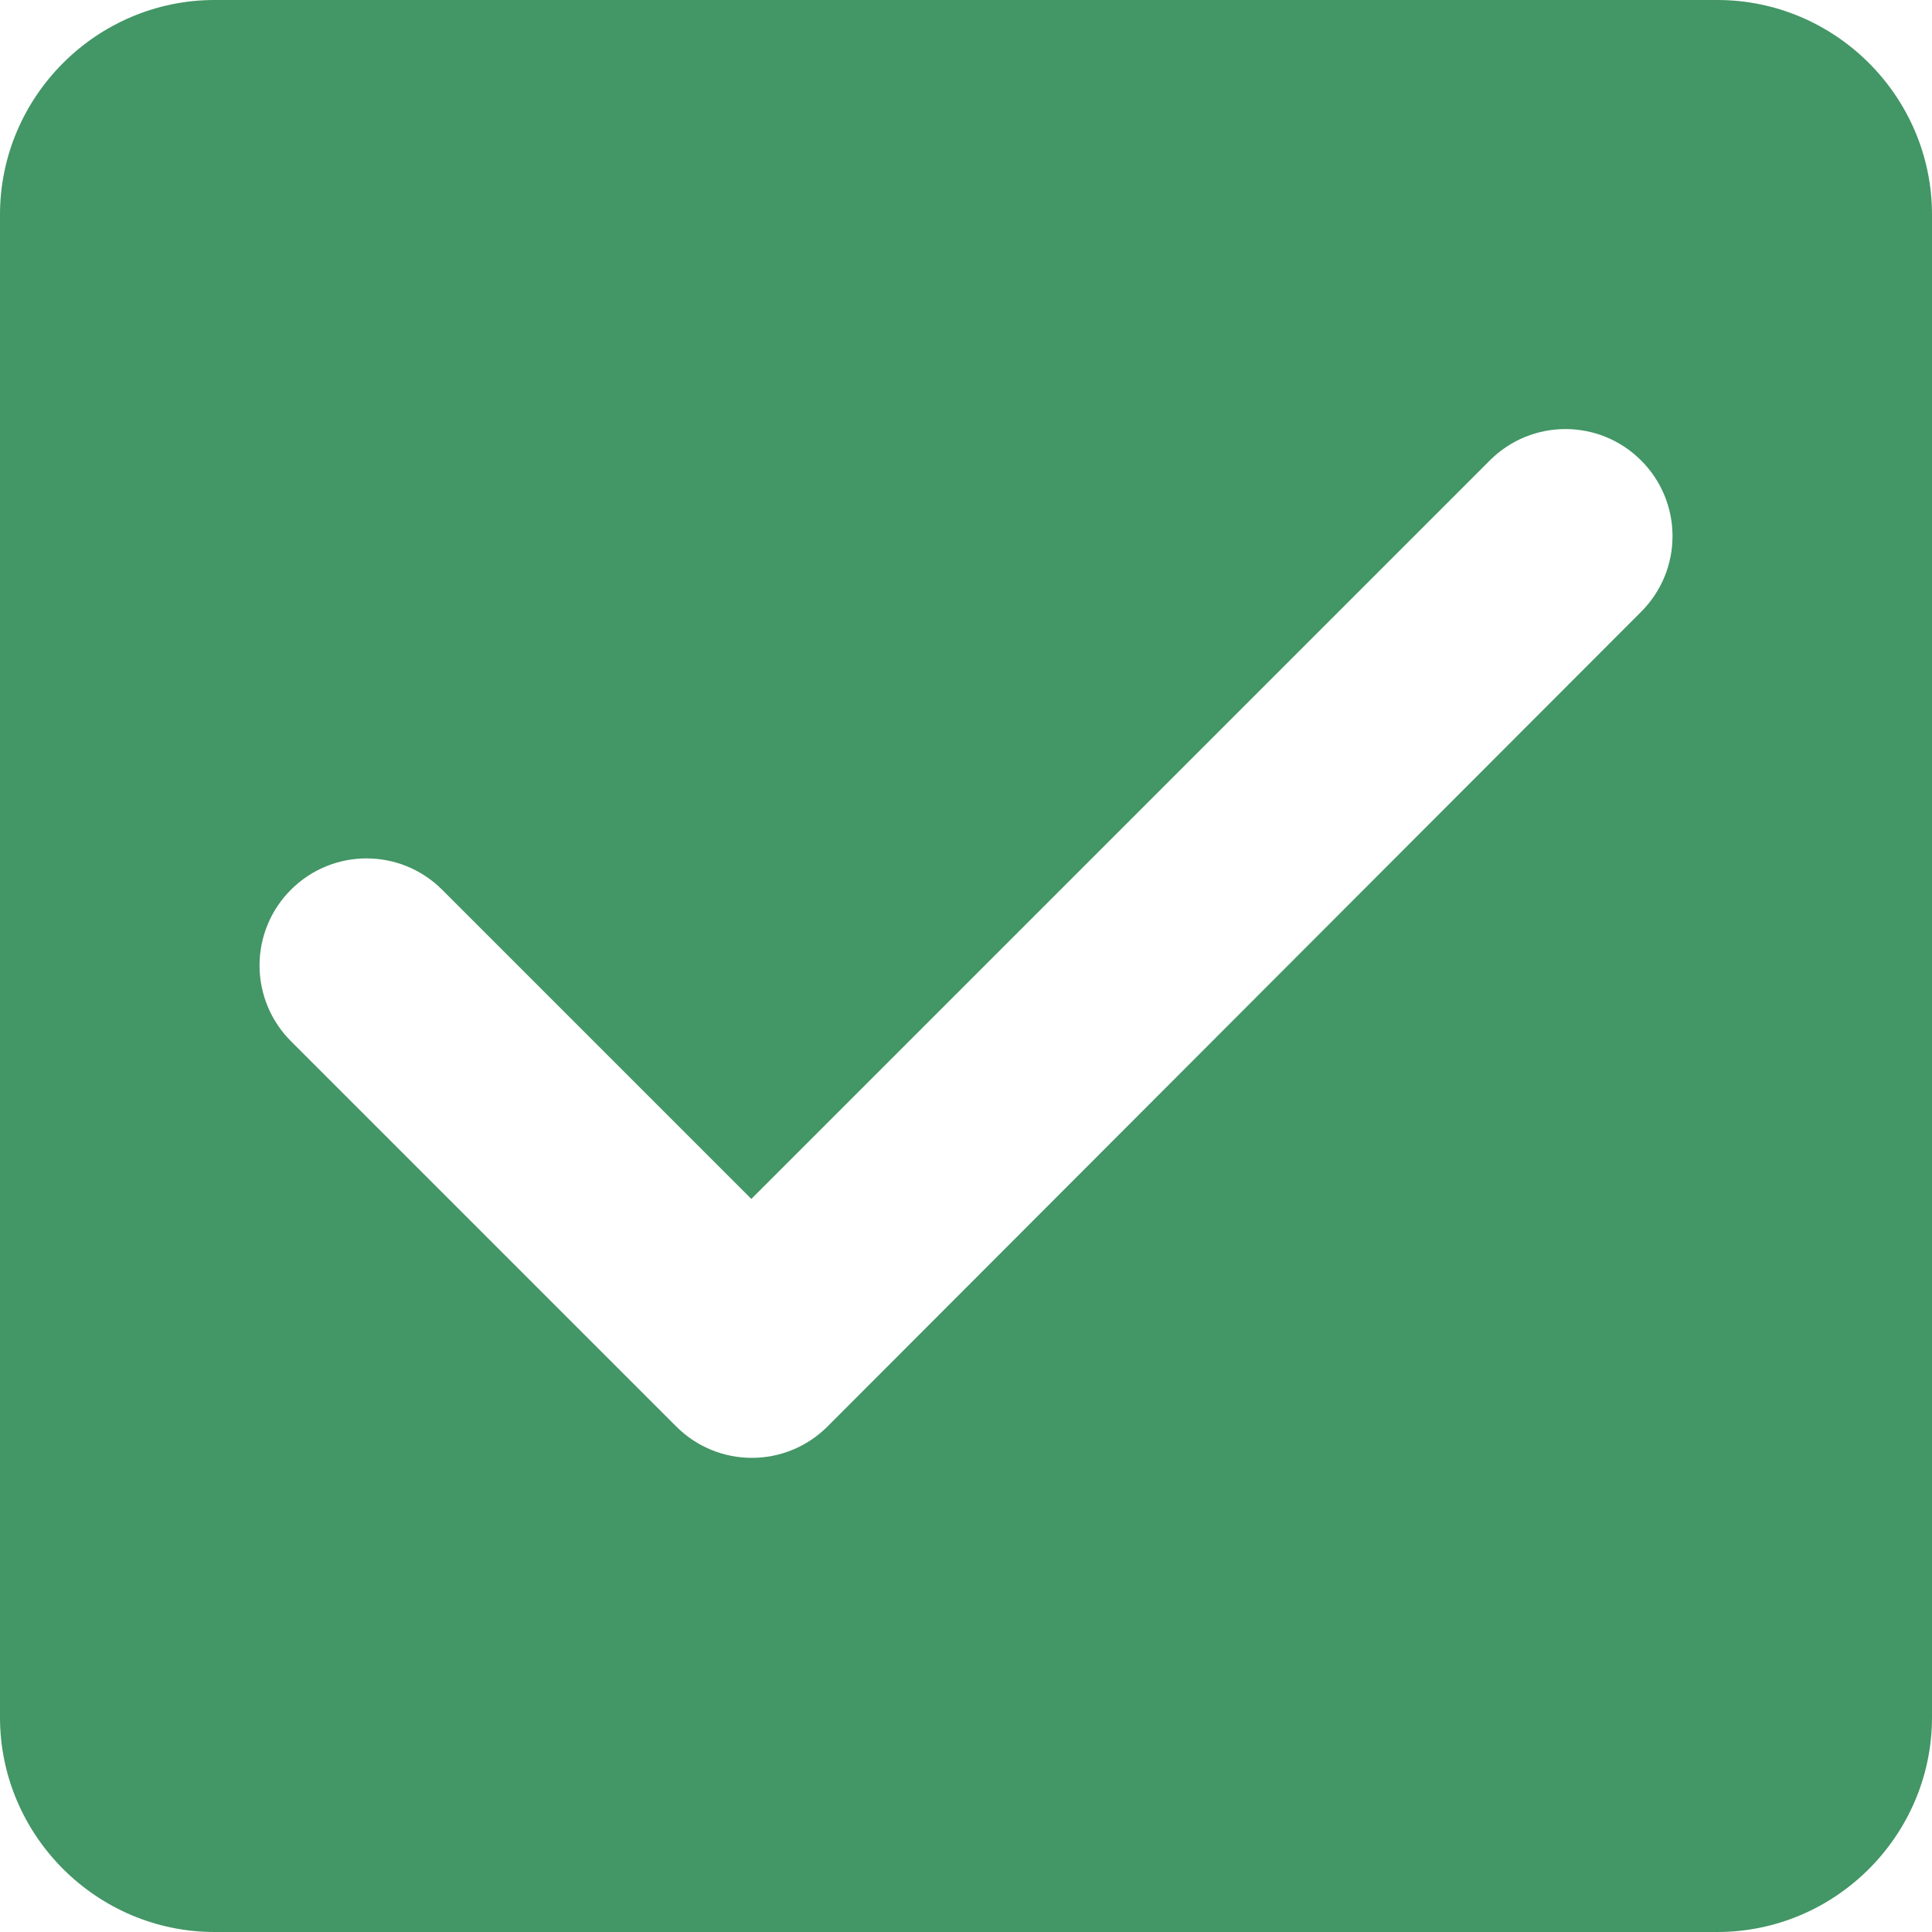 <svg width="18" height="18" viewBox="0 0 18 18" fill="none" xmlns="http://www.w3.org/2000/svg">
<path fill-rule="evenodd" clip-rule="evenodd" d="M2 0H16C17.1 0 18 0.9 18 2V16C18 17.1 17.1 18 16 18H2C0.9 18 0 17.1 0 16V2C0 0.9 0.9 0 2 0ZM6.3 13.29C6.69 13.68 7.32 13.68 7.71 13.29L15.29 5.7C15.68 5.31 15.68 4.68 15.29 4.29C14.9 3.9 14.27 3.9 13.88 4.29L7 11.17L4.12 8.29C3.73 7.9 3.1 7.9 2.71 8.29C2.523 8.477 2.418 8.73 2.418 8.995C2.418 9.259 2.523 9.513 2.71 9.7L6.3 13.29Z" fill="#439665"/>
</svg>
